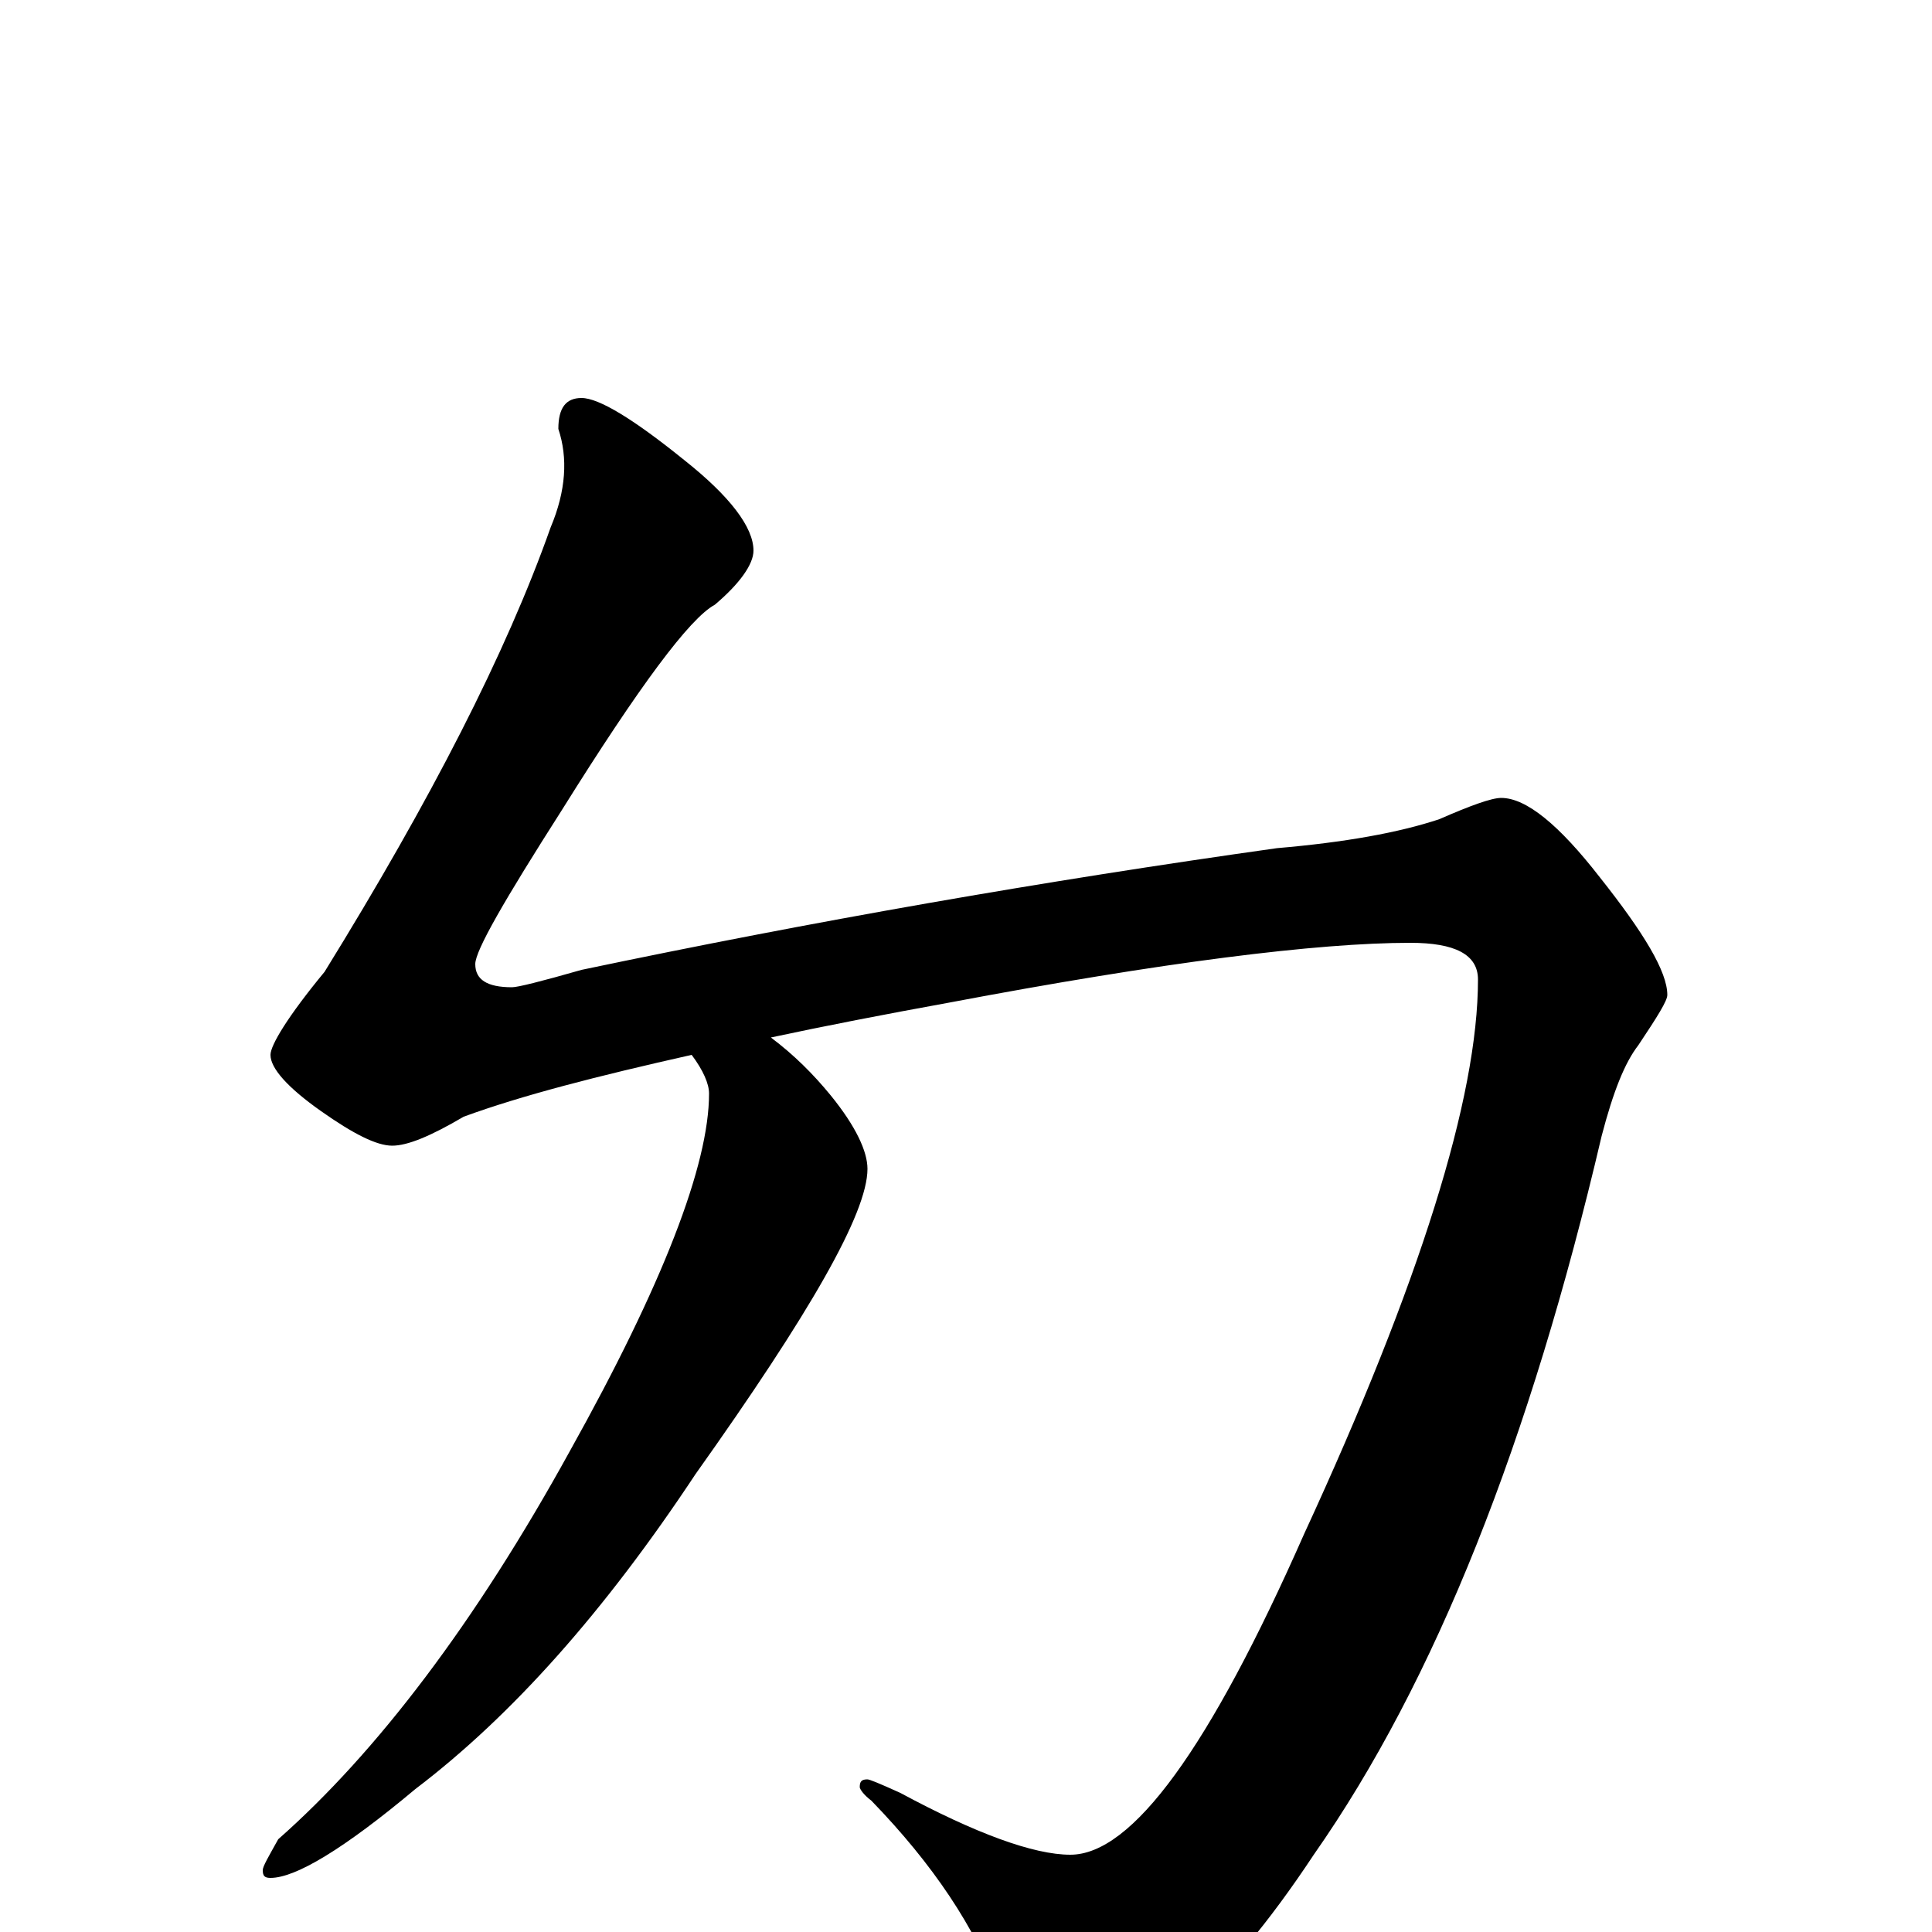 <?xml version="1.0" encoding="utf-8" ?>
<!DOCTYPE svg PUBLIC "-//W3C//DTD SVG 1.1//EN" "http://www.w3.org/Graphics/SVG/1.1/DTD/svg11.dtd">
<svg version="1.1" id="Layer_1" xmlns="http://www.w3.org/2000/svg" xmlns:xlink="http://www.w3.org/1999/xlink" x="0px" y="145px" width="1000px" height="1000px" viewBox="0 0 1000 1000" enable-background="new 0 0 1000 1000" xml:space="preserve">
<g id="Layer_1">
<path id="glyph" transform="matrix(1 0 0 -1 0 1000)" d="M301,794C310,794 328,783 354,762C378,743 390,727 390,715C390,708 383,698 370,687C357,680 331,645 291,581C261,534 246,508 246,501C246,493 252,489 265,489C268,489 280,492 301,498C420,523 540,544 661,561C696,564 724,569 745,576C761,583 772,587 777,587C790,587 807,573 828,546C851,517 863,497 863,485C863,482 858,474 848,459C841,450 835,435 829,412C792,254 743,130 680,40C633,-31 591,-66 554,-66C538,-66 526,-54 517,-31C505,2 483,35 451,68C447,71 445,74 445,75C445,78 446,79 449,79C450,79 455,77 466,72C505,51 535,40 554,40C586,40 626,95 675,206C735,336 765,432 765,493C765,506 753,512 730,512C682,512 602,502 491,481C458,475 427,469 399,463C411,454 421,444 430,433C443,417 449,404 449,395C449,372 419,320 360,237C313,166 265,112 215,74C178,43 153,28 140,28C137,28 136,29 136,32C136,34 139,39 144,48C195,93 246,160 295,249C343,335 367,397 367,434C367,439 364,446 358,454C309,443 270,433 240,422C223,412 211,407 203,407C195,407 183,413 166,425C149,437 140,447 140,454C140,459 149,474 168,497C223,586 262,662 285,727C293,746 294,763 289,778C289,789 293,794 301,794z"/>
</g>
</svg>
